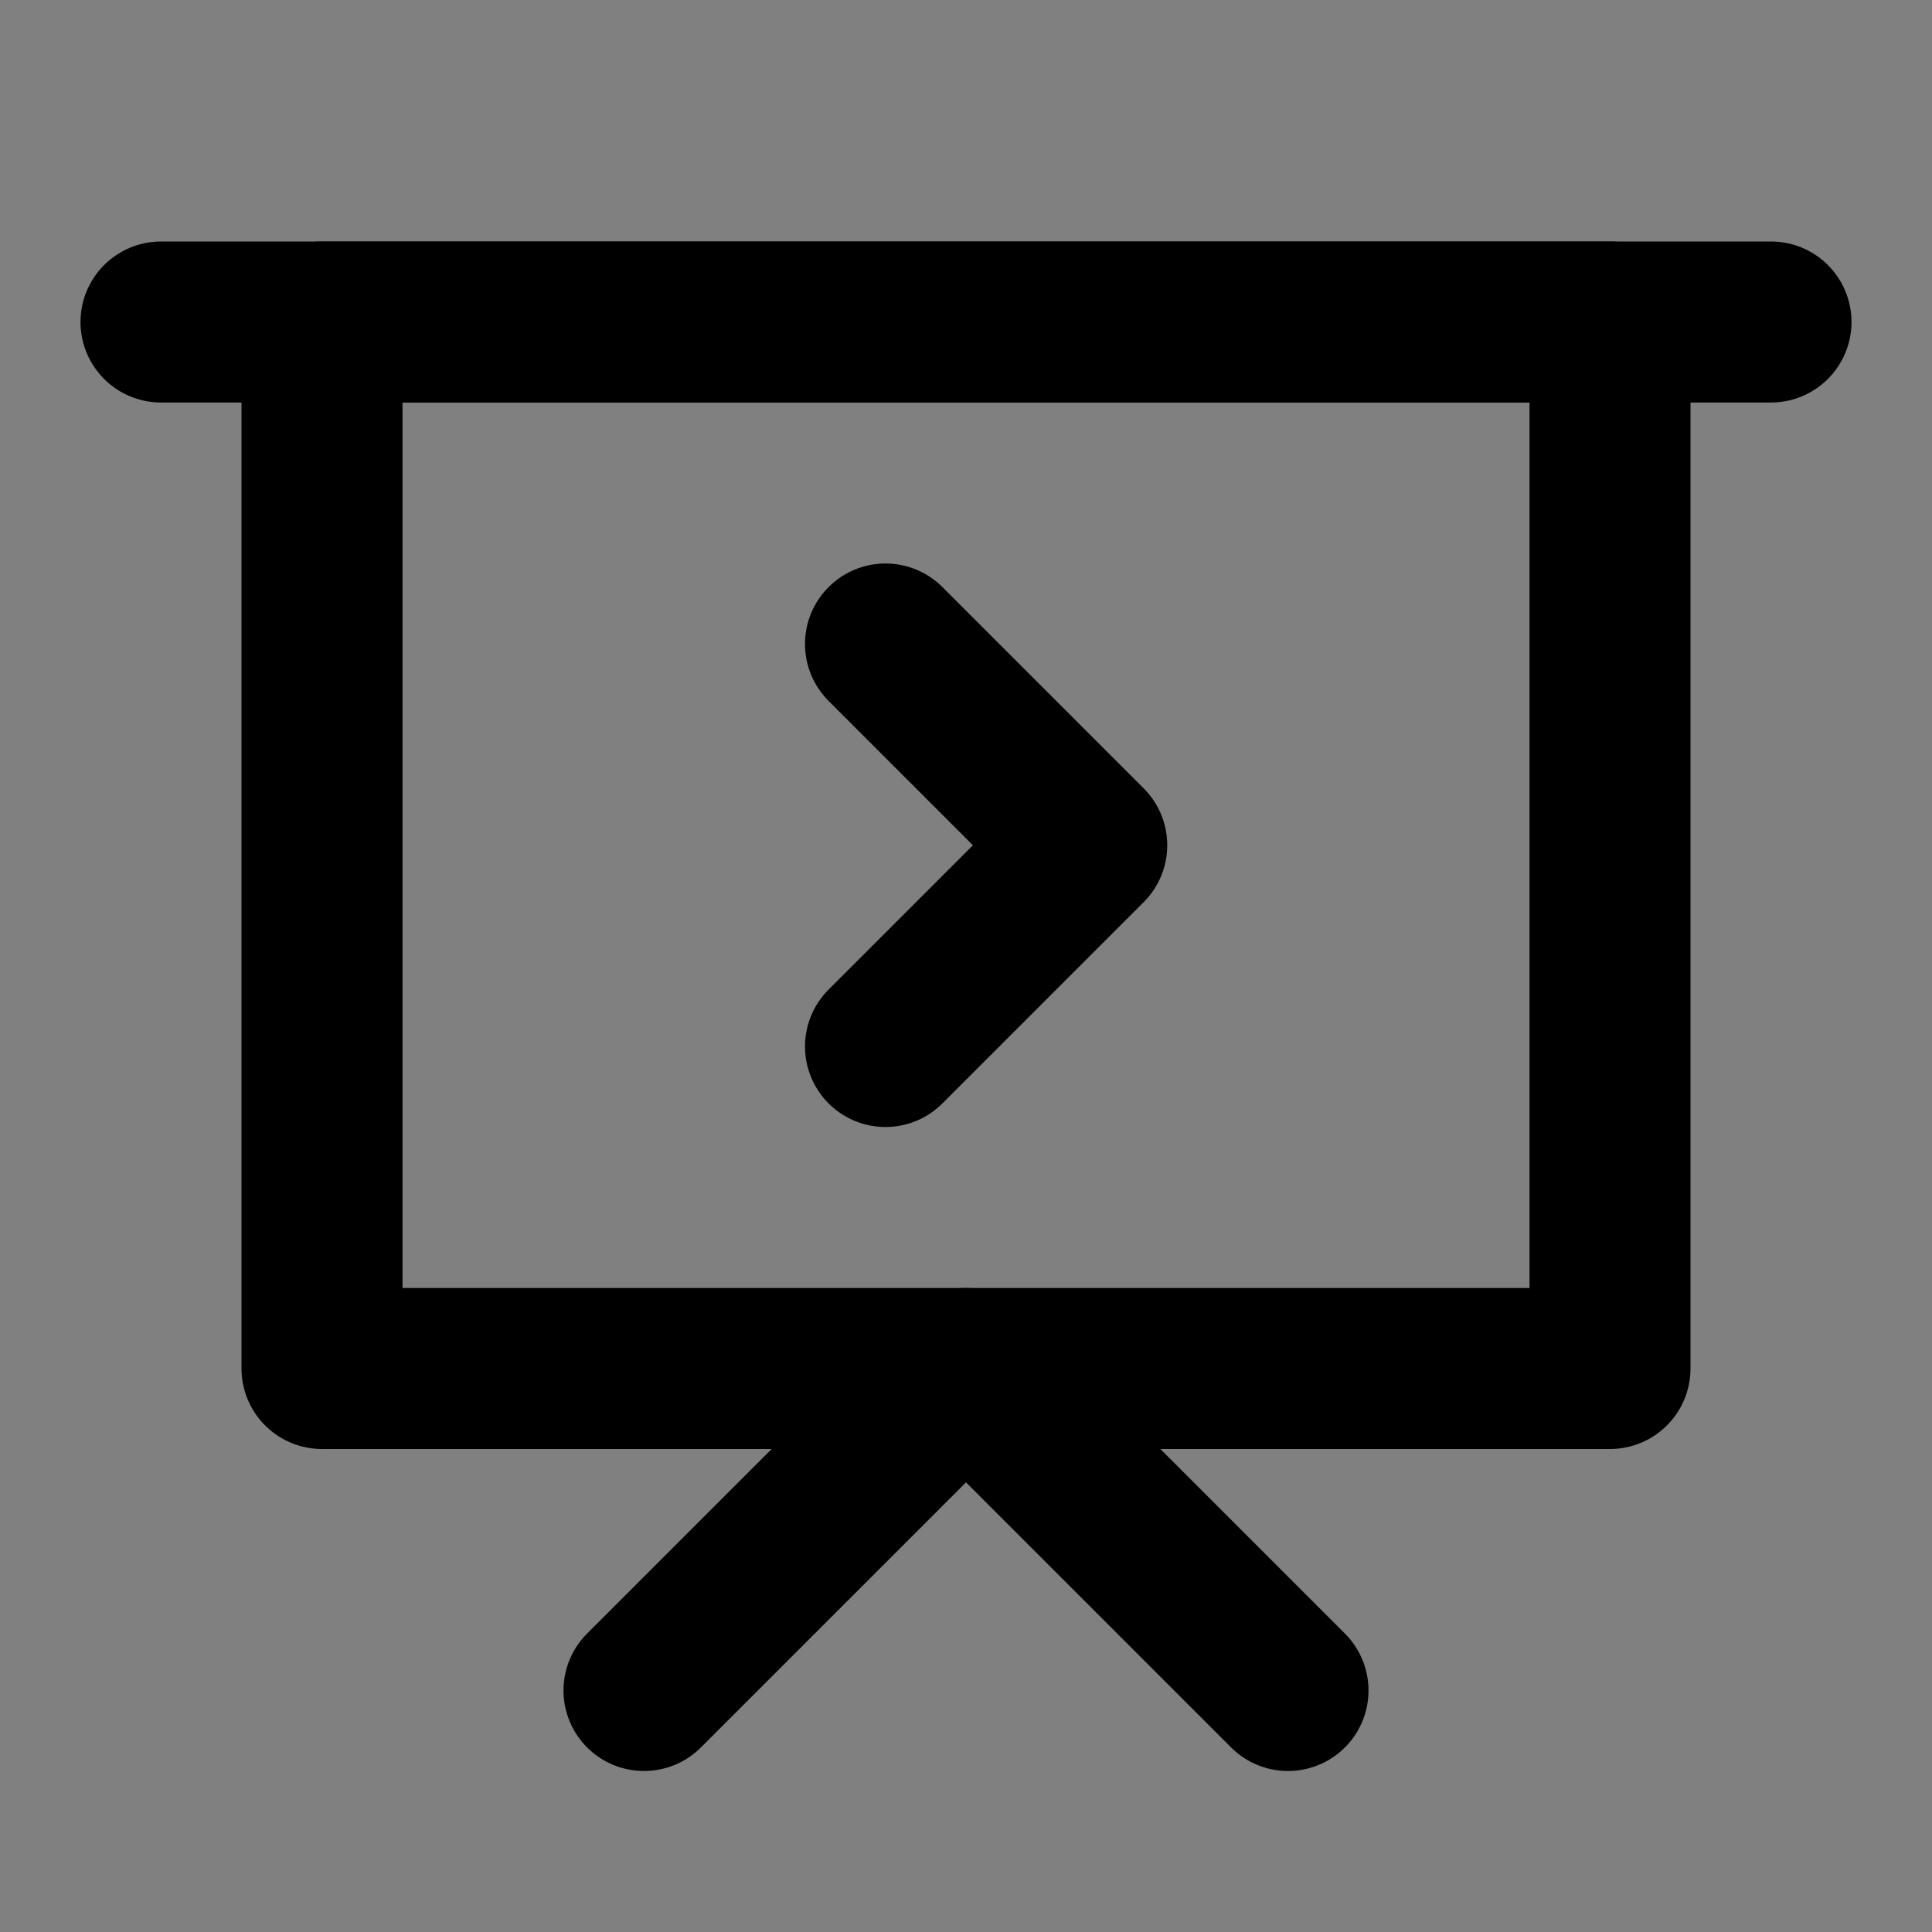 <svg viewBox="0 0 48 48" fill="none" xmlns="http://www.w3.org/2000/svg"><rect x="0" y="0" width="48" height="48" fill="#808080" stroke="none"/><rect fill="white" fill-opacity="0.01"/><path d="M4 8H44" stroke="currentColor" stroke-width="4" stroke-linecap="round" stroke-linejoin="round"/><path fill-rule="evenodd" clip-rule="evenodd" d="M8 8H40V34H8L8 8Z" fill="none" stroke="currentColor" stroke-width="4" stroke-linecap="round" stroke-linejoin="round"/><path d="M22 16L27 21L22 26" stroke="currentColor" stroke-width="4" stroke-linecap="round" stroke-linejoin="round"/><path d="M16 42L24 34L32 42" stroke="currentColor" stroke-width="4" stroke-linecap="round" stroke-linejoin="round"/></svg>
